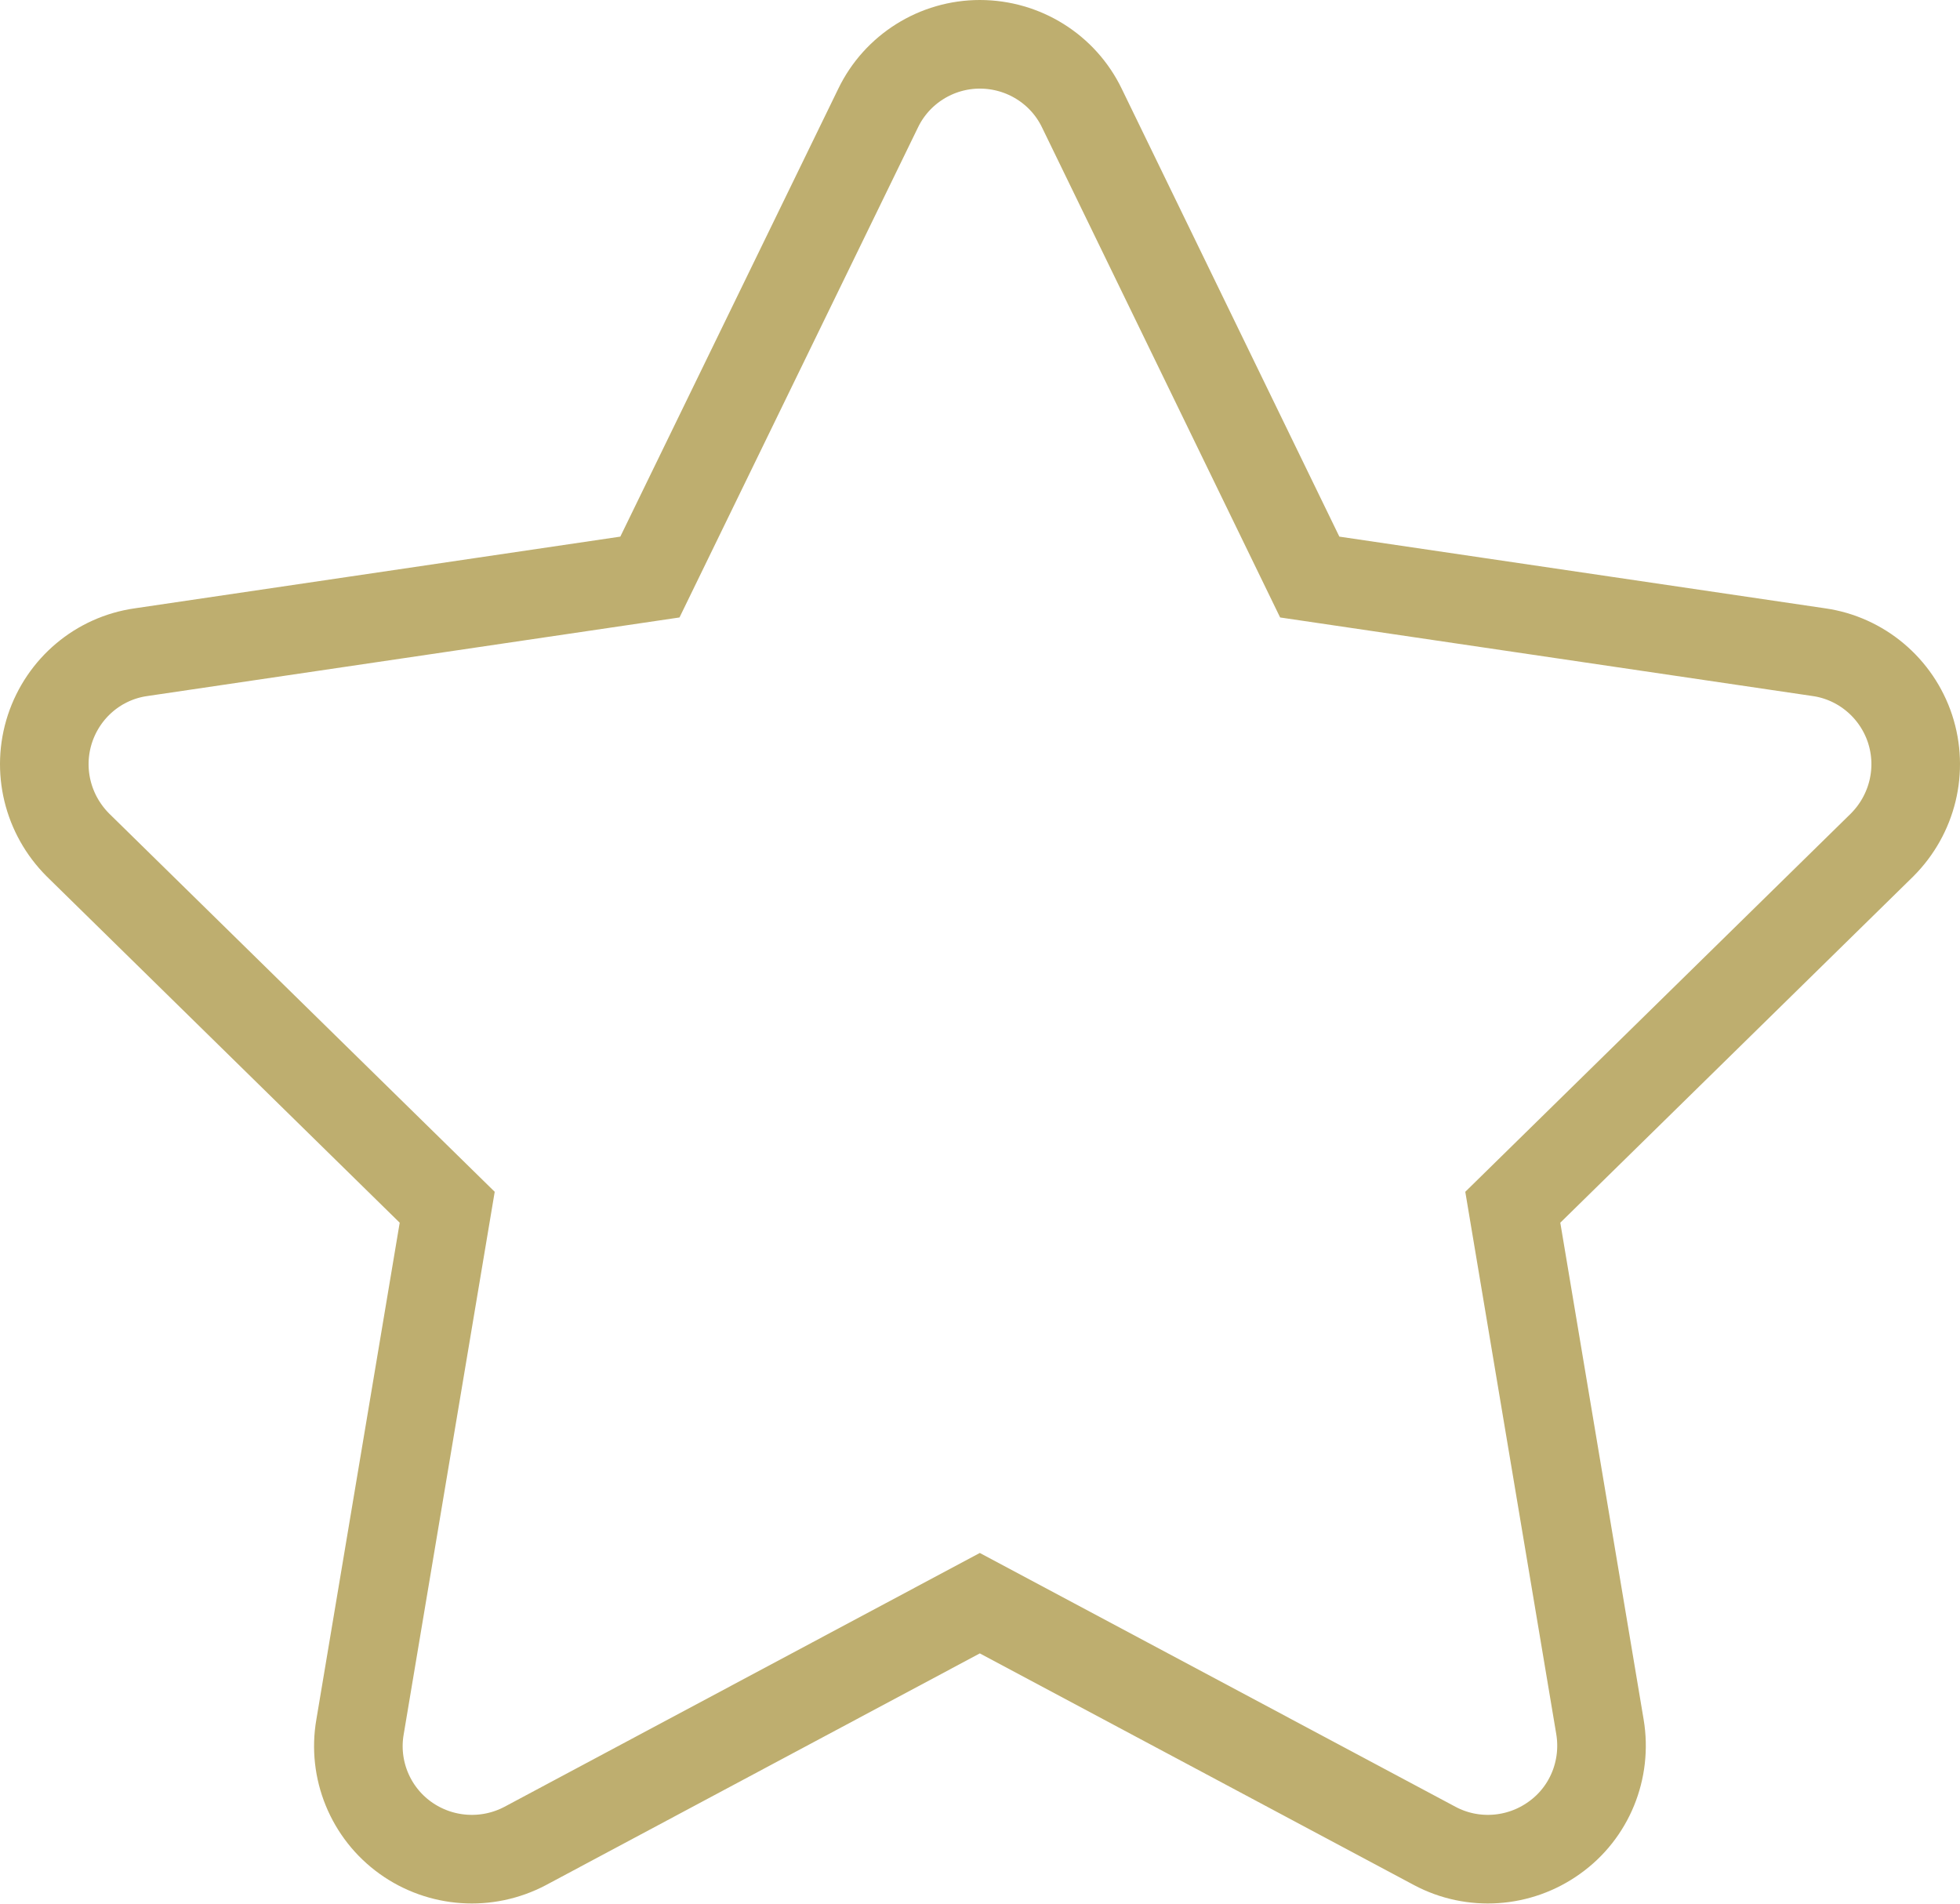 <?xml version="1.0" encoding="utf-8"?>
<!-- Generator: Adobe Illustrator 26.2.1, SVG Export Plug-In . SVG Version: 6.00 Build 0)  -->
<svg version="1.1" id="Layer_1" xmlns="http://www.w3.org/2000/svg" xmlns:xlink="http://www.w3.org/1999/xlink" x="0px" y="0px"
	 viewBox="0 0 553.1 537.1" style="enable-background:new 0 0 553.1 537.1;" xml:space="preserve">
<style type="text/css">
	.st0{fill:none;stroke:#BEAE6F;stroke-width:25;stroke-miterlimit:10;}
</style>
<path class="st0" d="M369.6,162.8L513.3,184c11.9,1.7,21.9,10.1,25.7,21.6c3.8,11.6,0.7,24.2-7.9,32.8L426.9,340.6l24.6,146.6
	c2,12-2.9,24.2-12.9,31.3c-9.9,7.1-23,8-33.7,2.3l-128.4-68.5l-128.3,68.5c-10.8,5.7-23.9,4.8-33.8-2.3
	c-9.9-7.1-14.9-19.3-12.8-31.3l24.6-146.6L22,238.4c-8.6-8.6-11.7-21.2-7.9-32.8c3.8-11.5,13.7-19.9,25.7-21.6l143.6-21.2
	l64.4-132.3c5.3-11,16.5-18,28.7-18c12.3,0,23.5,7,28.8,18L369.6,162.8z"/>
</svg>
